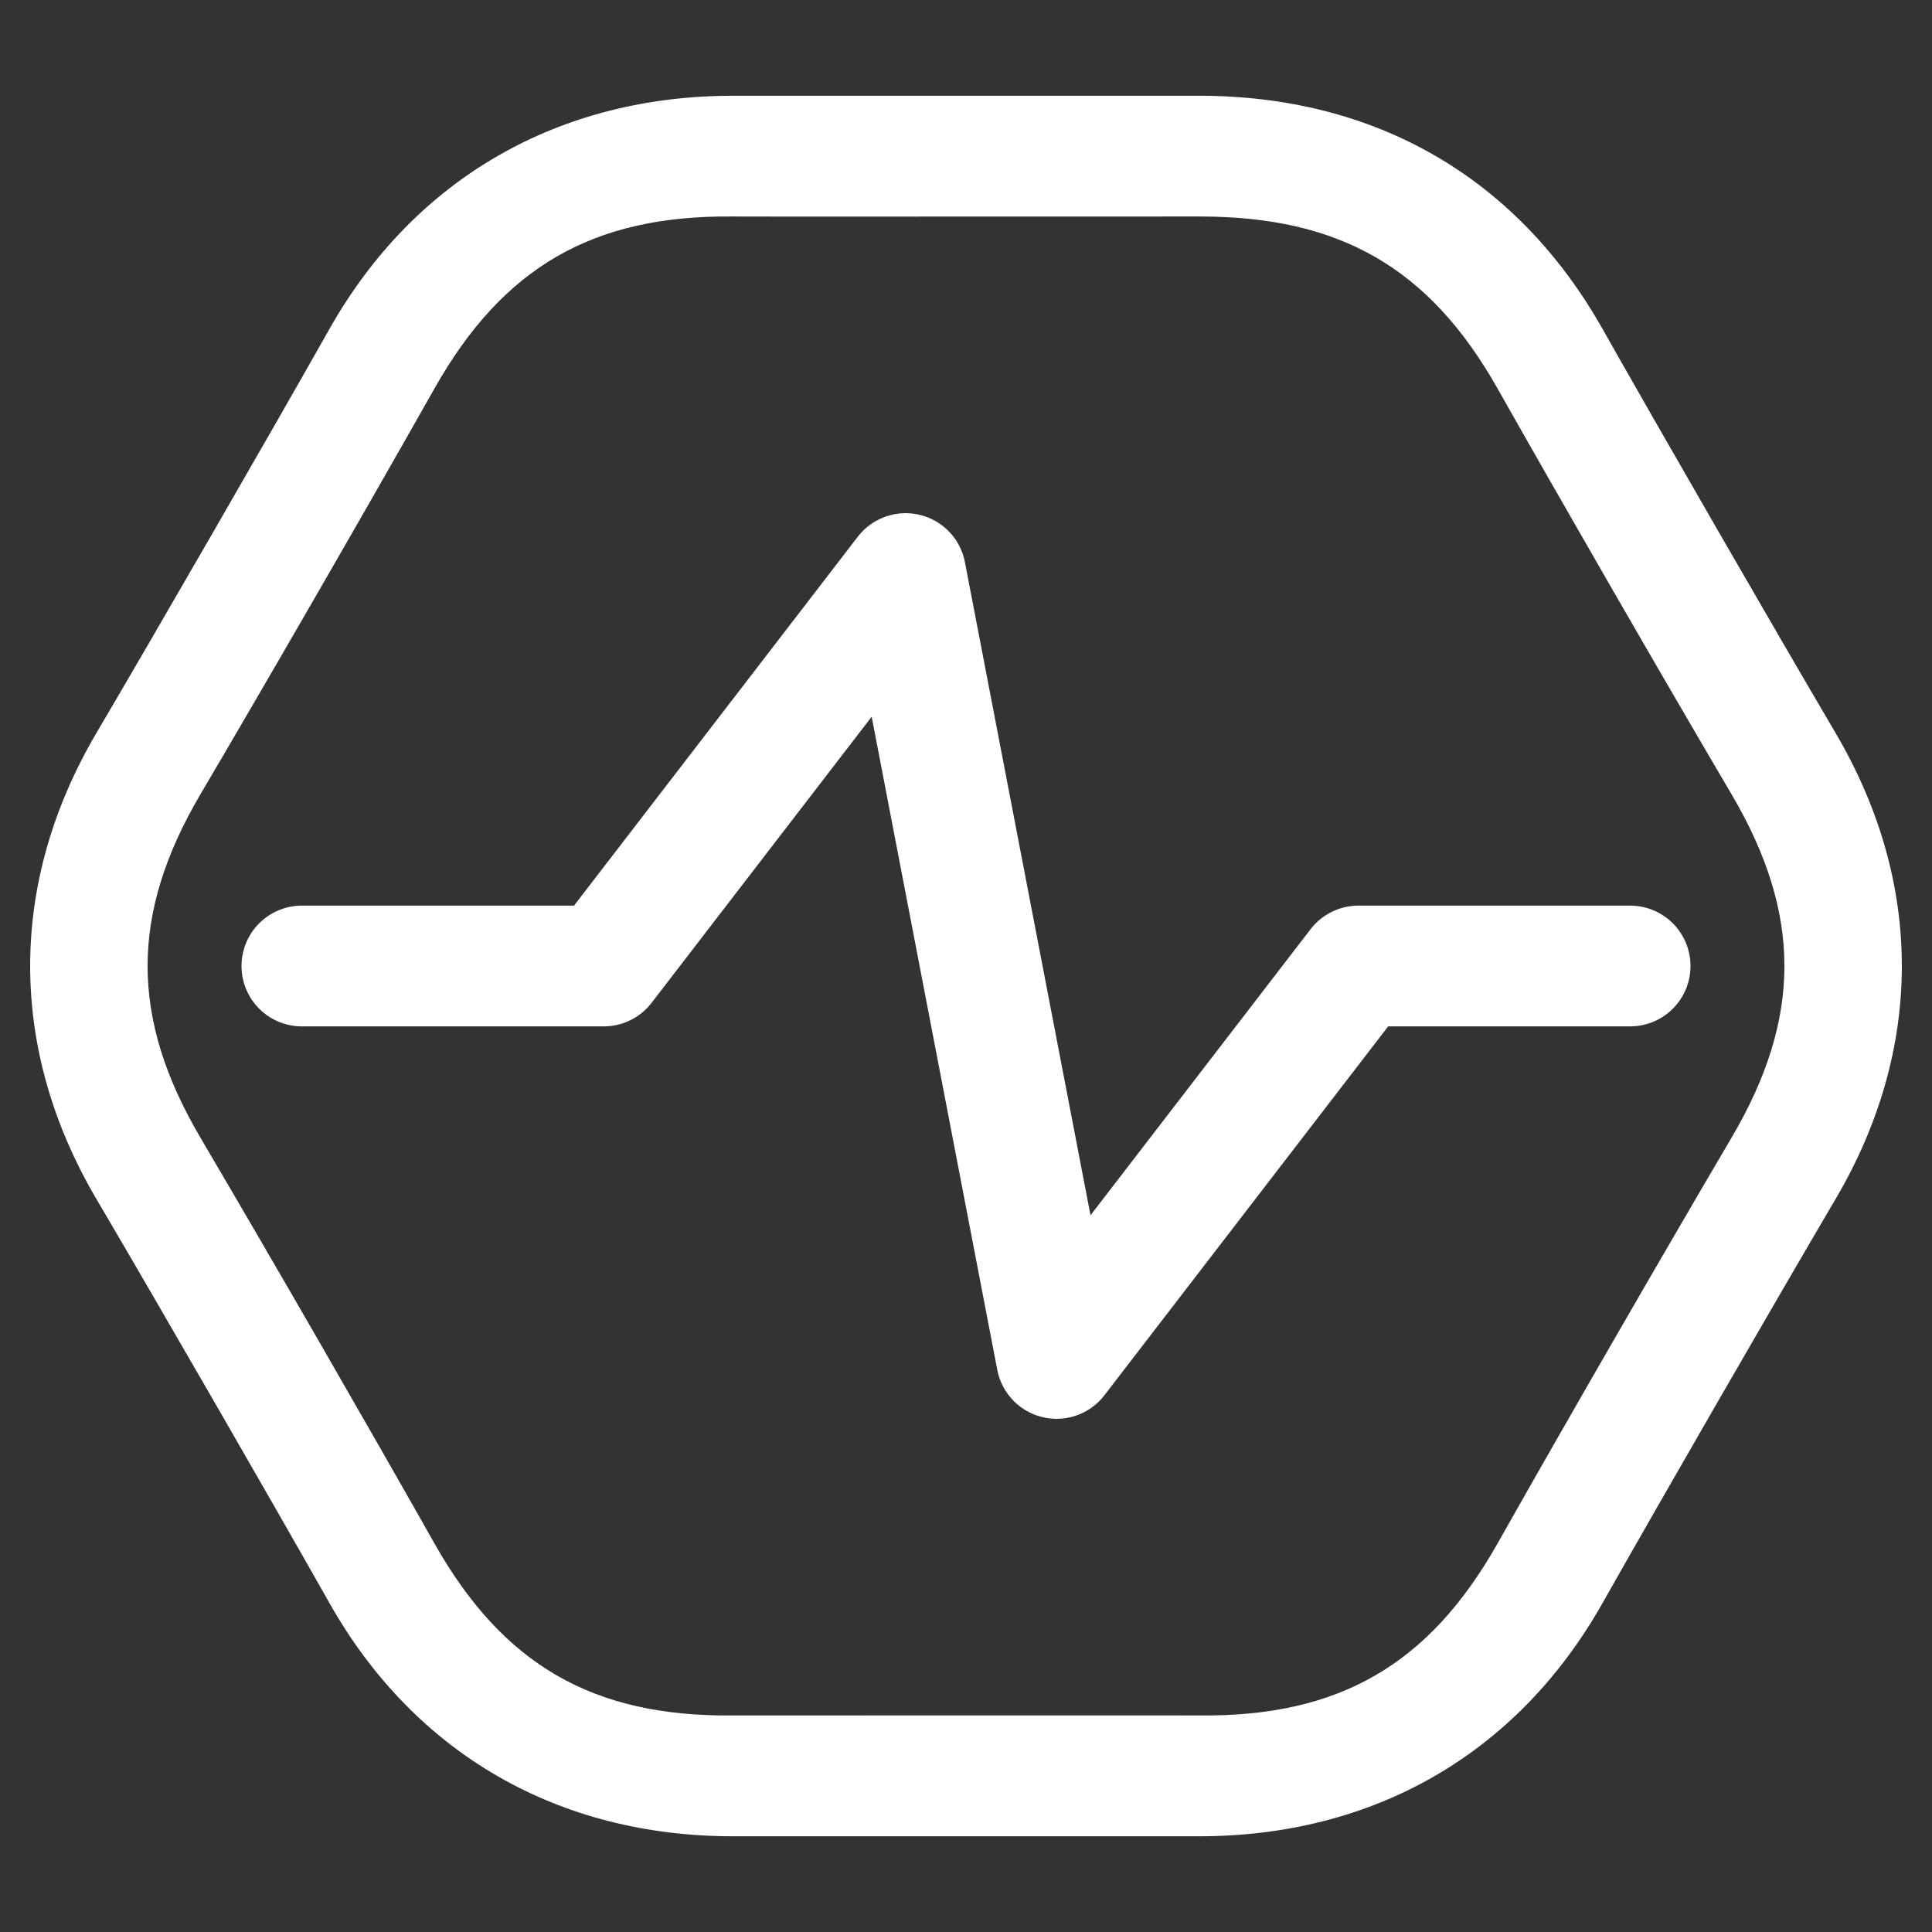 <?xml version="1.0" encoding="UTF-8" standalone="no"?>
<!-- Created with Inkscape (http://www.inkscape.org/) -->

<svg
   width="64"
   height="64"
   viewBox="0 0 64 64"
   version="1.1"
   id="svg1"
   xml:space="preserve"
   inkscape:version="1.4 (86a8ad7, 2024-10-11)"
   sodipodi:docname="app_logo_white.svg"
   inkscape:export-filename="..\assets\images\logos\app_logo_white.png"
   inkscape:export-xdpi="96"
   inkscape:export-ydpi="96"
   xmlns:inkscape="http://www.inkscape.org/namespaces/inkscape"
   xmlns:sodipodi="http://sodipodi.sourceforge.net/DTD/sodipodi-0.dtd"
   xmlns="http://www.w3.org/2000/svg"
   xmlns:svg="http://www.w3.org/2000/svg"><rect x="0" y="0" width="64" height="64" fill="#333333" stroke="none"/><sodipodi:namedview
     id="namedview1"
     pagecolor="#ffffff"
     bordercolor="#000000"
     borderopacity="0.25"
     inkscape:showpageshadow="2"
     inkscape:pageopacity="0.0"
     inkscape:pagecheckerboard="0"
     inkscape:deskcolor="#d1d1d1"
     inkscape:document-units="px"
     showgrid="false"
     inkscape:zoom="5.656854"
     inkscape:cx="40.658642"
     inkscape:cy="47.552933"
     inkscape:window-width="2460"
     inkscape:window-height="1336"
     inkscape:window-x="856"
     inkscape:window-y="48"
     inkscape:window-maximized="0"
     inkscape:current-layer="layer1"
     inkscape:lockguides="false"><inkscape:grid
       id="grid1"
       units="px"
       originx="0"
       originy="0"
       spacingx="1"
       spacingy="1"
       empcolor="#0099e5"
       empopacity="0.302"
       color="#0099e5"
       opacity="0.149"
       empspacing="5"
       enabled="true"
       visible="false" /></sodipodi:namedview><defs
     id="defs1"><filter
       style="color-interpolation-filters:sRGB;"
       inkscape:label="Blur"
       id="filter21"
       x="-0.01"
       y="-0.013"
       width="1.019"
       height="1.027"><feGaussianBlur
         stdDeviation="0.11 0.21"
         result="blur"
         id="feGaussianBlur21" /></filter><filter
       style="color-interpolation-filters:sRGB;"
       inkscape:label="Blur"
       id="filter23"
       x="-0.052"
       y="-0.156"
       width="1.104"
       height="1.312"><feGaussianBlur
         stdDeviation="1.3 1.3"
         result="blur"
         id="feGaussianBlur23" /></filter></defs><g
     inkscape:label="Ebene 1"
     inkscape:groupmode="layer"
     id="layer1"><path
       style="fill:none;fill-opacity:1;stroke:#ffffff;stroke-width:4;stroke-linecap:round;stroke-linejoin:round;stroke-dasharray:none;stroke-opacity:1"
       d="M 10,32 H 20 L 30,19 35,45 45,32 h 9"
       id="path6"
       sodipodi:nodetypes="cccccc" /><path
       style="fill:#ffffff;stroke-linecap:round;stroke-linejoin:round;stroke-miterlimit:6.7;fill-opacity:1"
       d="m 24.281,3.172 c -5.727,0 -10.528,2.7 -13.367,7.725 -1.911,3.383 -5.747,10.034 -7.719,13.383 -2.928,4.974 -2.928,10.468 0,15.441 1.971,3.348 5.807,10 7.719,13.383 2.839,5.025 7.62,7.725 13.367,7.725 3.883,0 11.719,4.4e-5 15.438,4.4e-5 5.753,0 10.528,-2.7 13.367,-7.725 1.911,-3.383 5.747,-10.034 7.719,-13.383 2.928,-4.974 2.928,-10.468 0,-15.441 C 58.833,20.931 54.997,14.28 53.086,10.896 50.247,5.871 45.554,3.172 39.719,3.172 c -3.883,0 -11.719,2.6e-6 -15.438,2.6e-6 z m -0.037,4 c 0.726,0.006 7.756,0 15.512,0 4.602,0 7.582,1.681 9.848,5.691 2.155,3.814 5.35,9.362 7.754,13.445 2.337,3.969 2.337,7.414 0,11.383 -2.008,3.41 -5.216,8.953 -7.754,13.445 -2.266,4.01 -5.246,5.733 -9.848,5.691 -0.722,-0.006 -7.756,0 -15.512,0 -4.601,0.041 -7.582,-1.681 -9.848,-5.691 -2.155,-3.814 -5.35,-9.362 -7.754,-13.445 -2.337,-3.969 -2.337,-7.414 0,-11.383 2.008,-3.409 5.216,-8.953 7.754,-13.445 2.266,-4.01 5.246,-5.733 9.848,-5.691 z"
       id="path13-7-2"
       sodipodi:nodetypes="cssssscsssssccssssssscsssss" /></g></svg>
